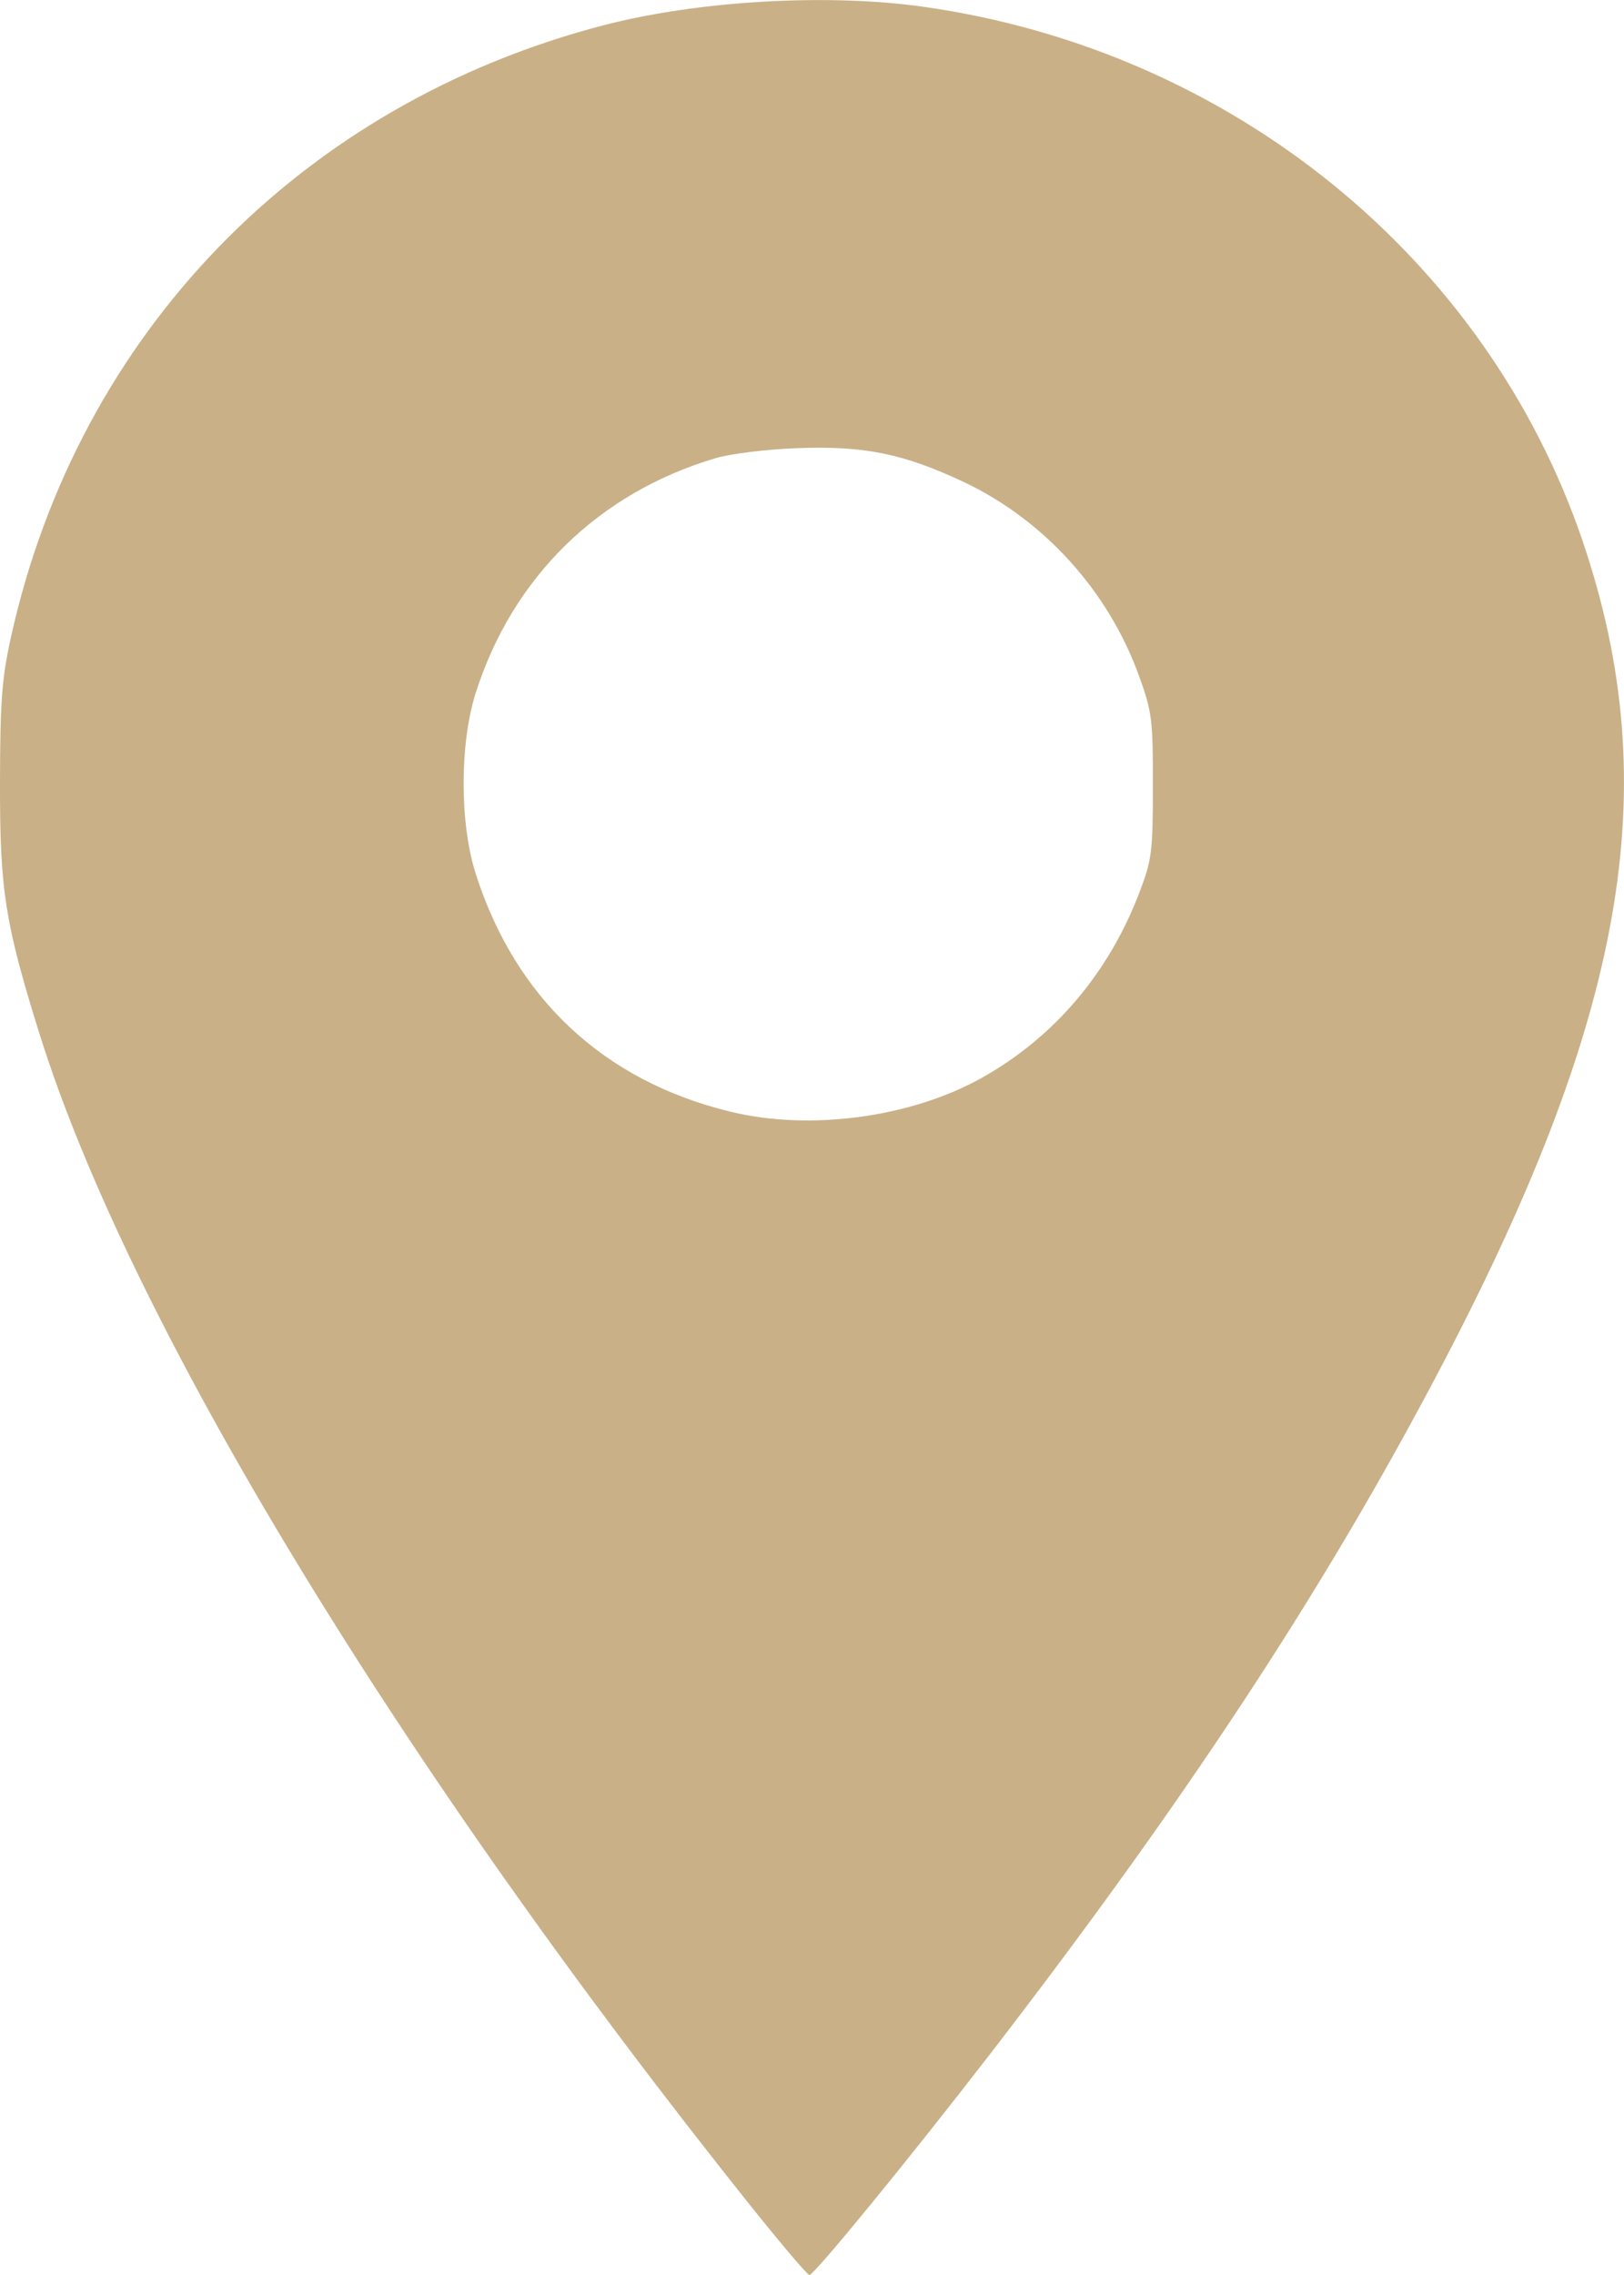 <svg width="10" height="14" viewBox="0 0 10 14" fill="none" xmlns="http://www.w3.org/2000/svg">
<path fill-rule="evenodd" clip-rule="evenodd" d="M5.688 0.042C7.579 0.31 9.152 1.585 9.745 3.329C10.261 4.848 10.011 6.267 8.833 8.489C8.13 9.818 7.278 11.109 6.096 12.641C5.601 13.282 5.014 14 4.984 14C4.972 14 4.812 13.812 4.629 13.583C2.449 10.857 0.795 8.132 0.241 6.355C0.031 5.682 -0.001 5.48 2.09808e-05 4.82C0.001 4.309 0.011 4.176 0.069 3.914C0.484 2.05 1.853 0.64 3.718 0.155C4.301 0.004 5.097 -0.042 5.688 0.042ZM4.408 2.819C3.687 3.032 3.156 3.551 2.929 4.265C2.83 4.577 2.83 5.065 2.929 5.376C3.174 6.144 3.718 6.652 4.497 6.841C4.988 6.961 5.611 6.877 6.047 6.632C6.493 6.382 6.829 5.986 7.018 5.487C7.093 5.291 7.099 5.238 7.099 4.835C7.1 4.429 7.093 4.379 7.015 4.163C6.826 3.637 6.428 3.198 5.93 2.964C5.561 2.791 5.319 2.742 4.904 2.758C4.72 2.765 4.5 2.792 4.408 2.819Z" fill="#C9B087"/>
</svg>
